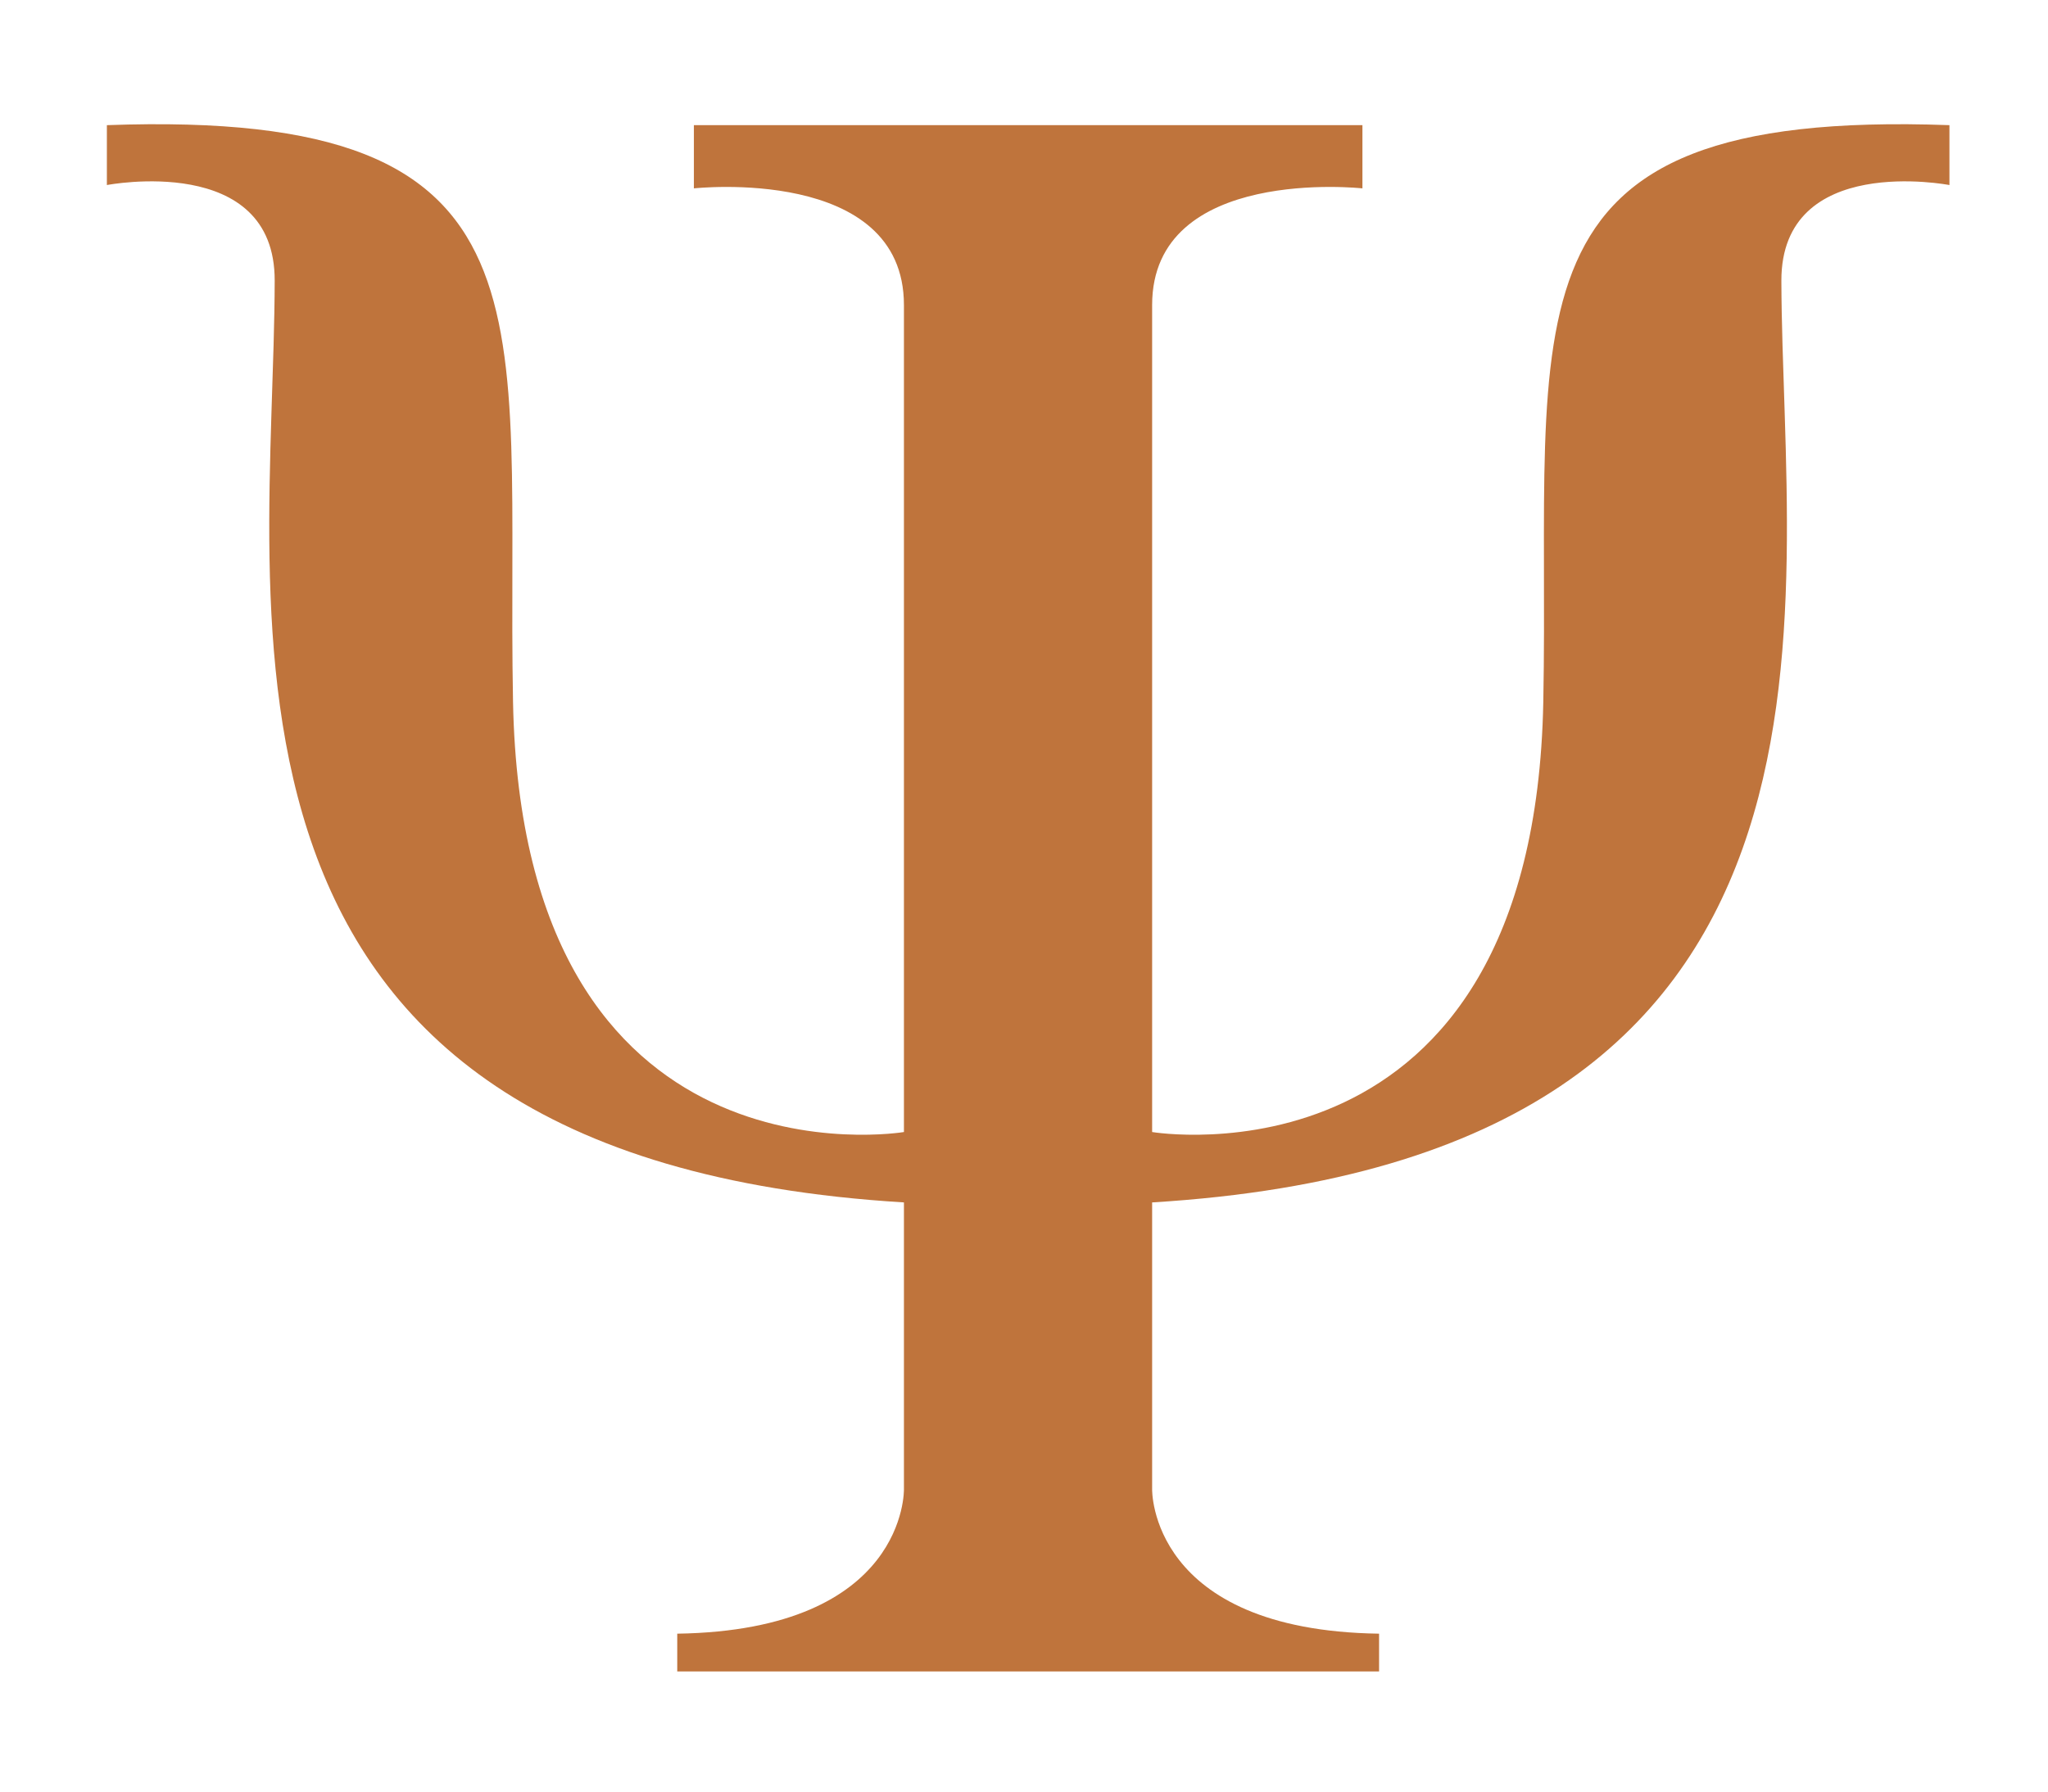 <svg width="16" height="14" viewBox="0 0 16 14" fill="none" xmlns="http://www.w3.org/2000/svg">
<path d="M15.23 0.978V1.446C15.23 1.446 13.915 1.191 13.917 2.194C13.924 4.78 14.737 9.048 9.001 9.396V11.637C9.001 11.637 8.976 12.74 10.774 12.766L10.774 13.061H5.291V12.766C7.088 12.739 7.062 11.637 7.062 11.637V9.396C1.327 9.048 2.141 4.78 2.146 2.194C2.149 1.191 0.835 1.446 0.835 1.446V0.978C4.434 0.847 3.951 2.462 4.008 5.485C4.082 9.347 7.062 8.846 7.062 8.846V2.384C7.062 1.291 5.421 1.472 5.421 1.472V0.978H10.644V1.472C10.644 1.472 9.001 1.291 9.001 2.384V8.846C9.001 8.846 11.983 9.347 12.057 5.485C12.114 2.462 11.631 0.847 15.23 0.978L15.23 0.978Z" fill="#BF743C"/>
</svg>
